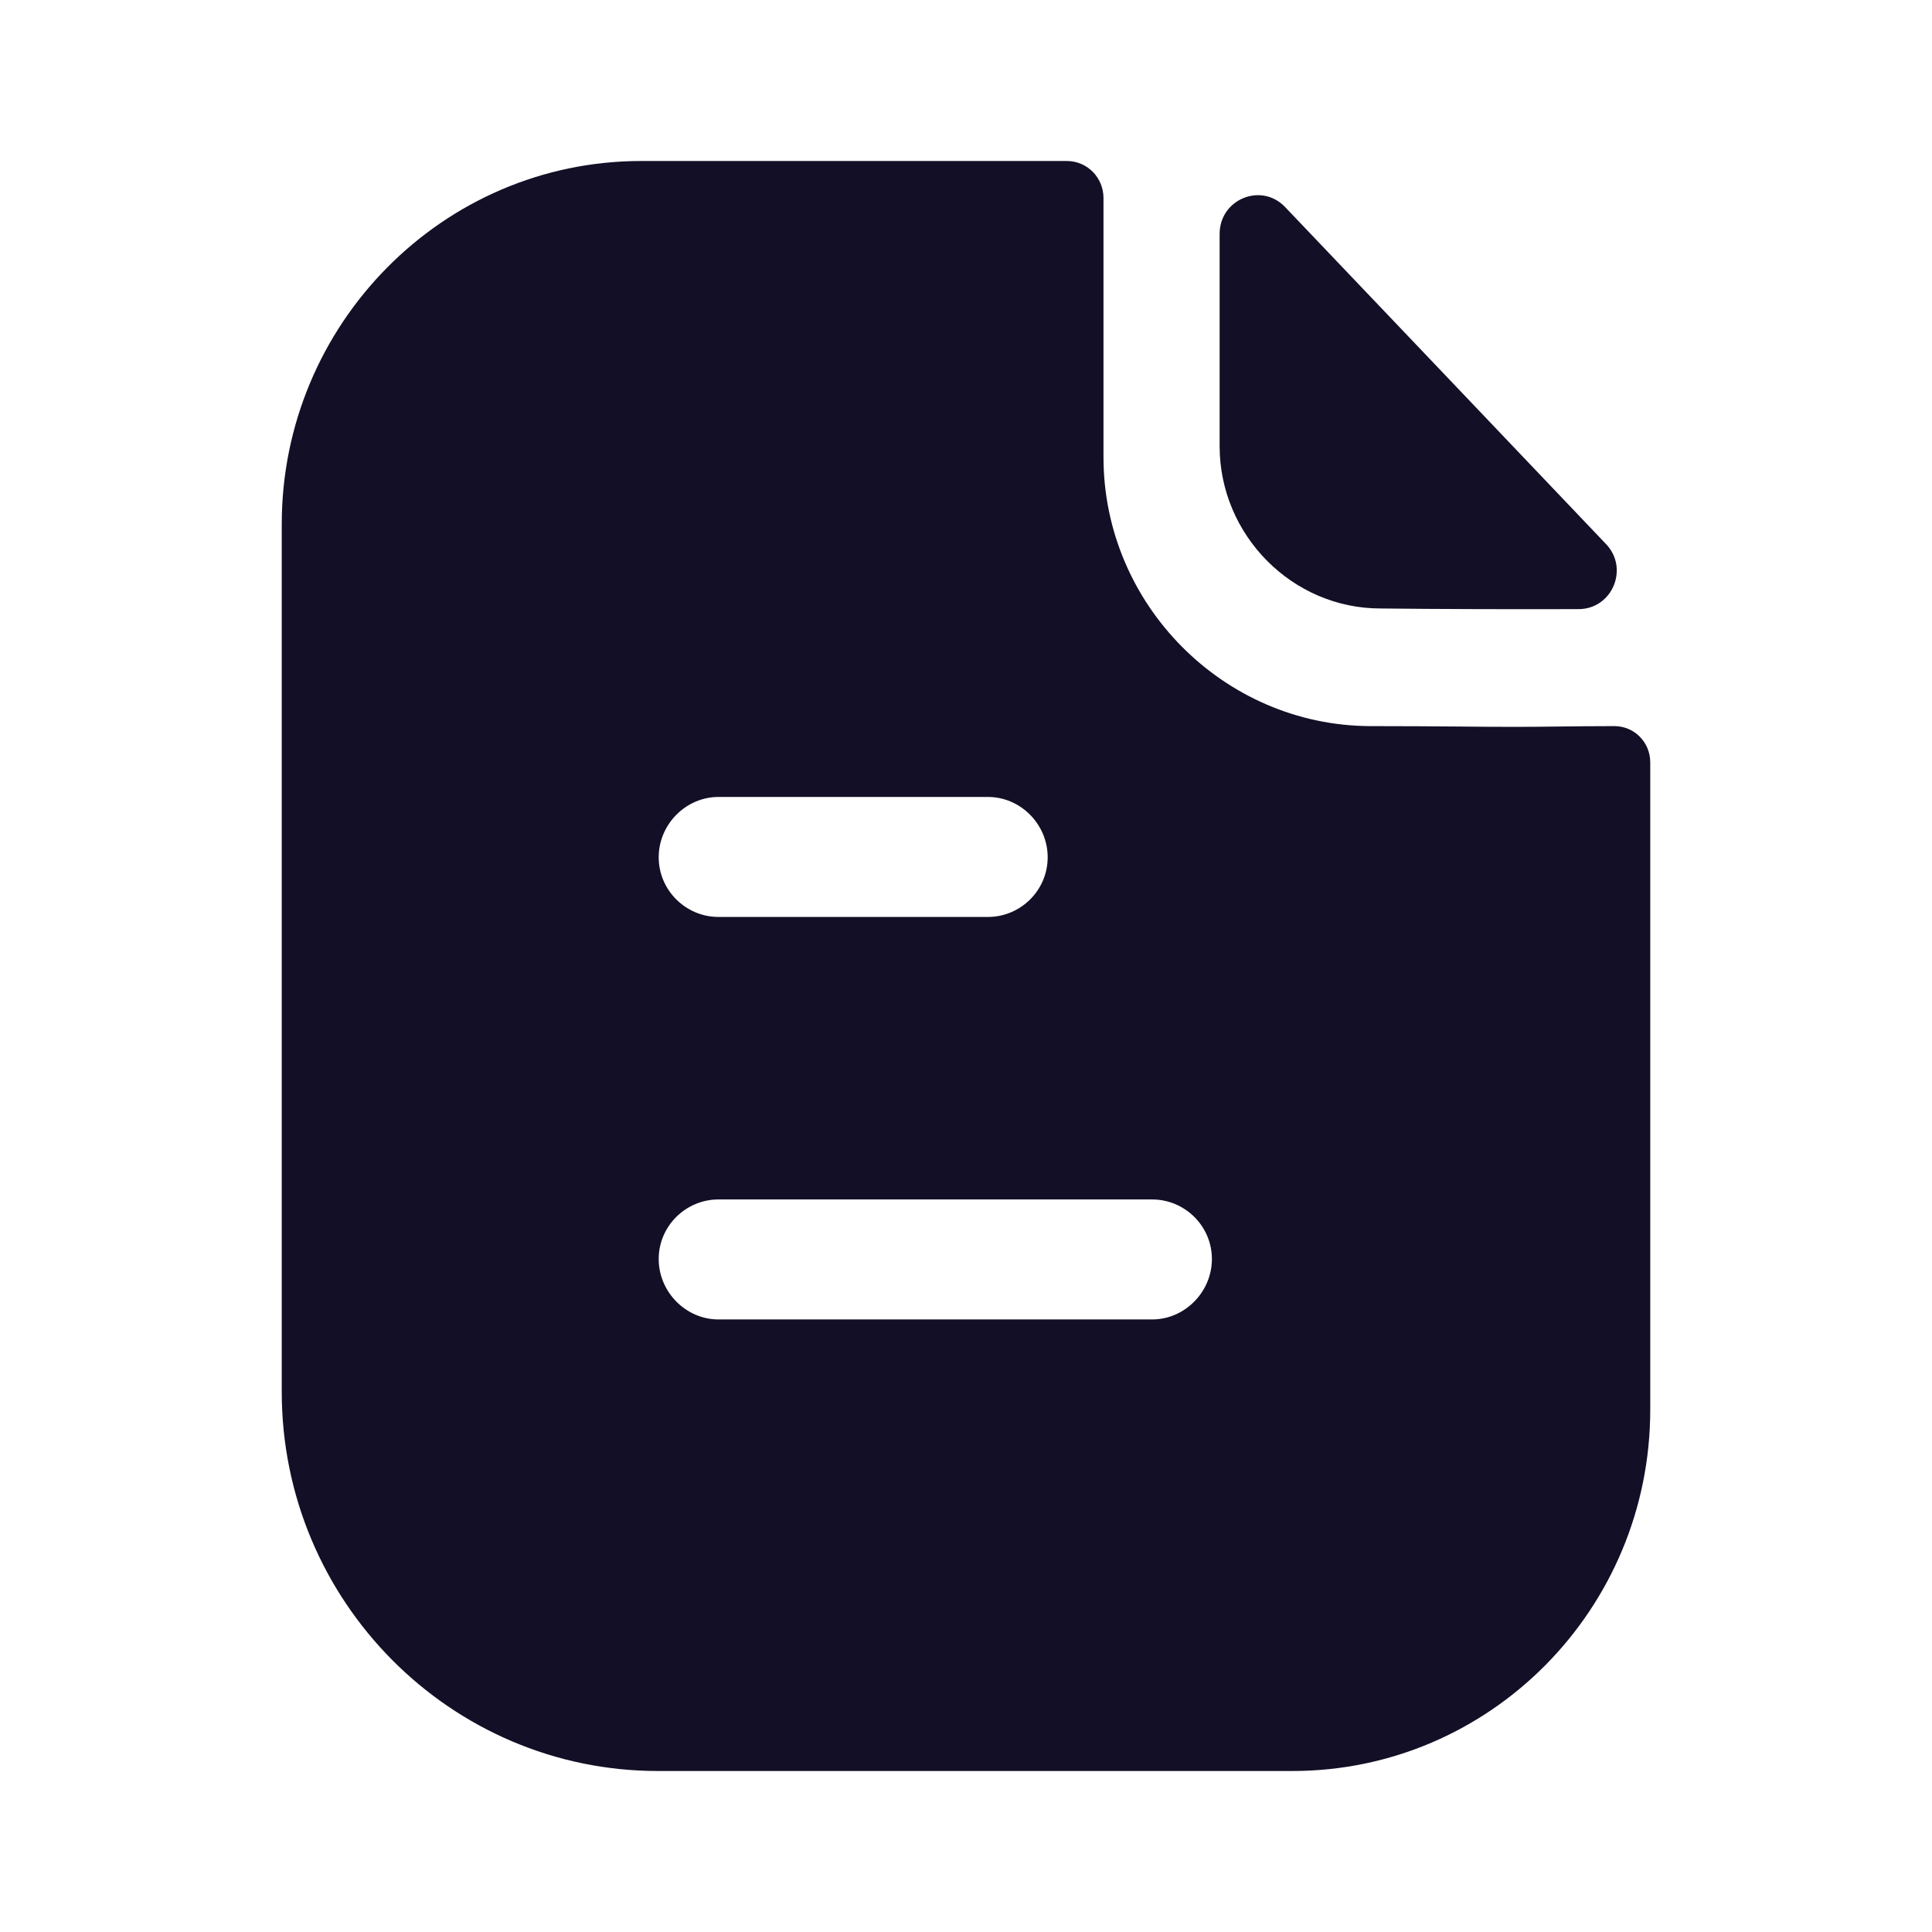 <svg width="18" height="18" viewBox="0 0 18 18" fill="none" xmlns="http://www.w3.org/2000/svg">
<path fill-rule="evenodd" clip-rule="evenodd" d="M6.694 12.293H10.734C11.038 12.293 11.291 12.037 11.291 11.73C11.291 11.422 11.038 11.175 10.734 11.175H6.694C6.39 11.175 6.137 11.422 6.137 11.73C6.137 12.037 6.39 12.293 6.694 12.293ZM9.204 7.425H6.694C6.39 7.425 6.137 7.68 6.137 7.987C6.137 8.295 6.39 8.543 6.694 8.543H9.204C9.509 8.543 9.761 8.295 9.761 7.987C9.761 7.68 9.509 7.425 9.204 7.425ZM14.504 6.769C14.678 6.767 14.868 6.765 15.041 6.765C15.226 6.765 15.375 6.915 15.375 7.103V13.133C15.375 14.992 13.882 16.5 12.041 16.5H6.13C4.199 16.5 2.625 14.918 2.625 12.967V4.883C2.625 3.022 4.125 1.5 5.974 1.5H9.939C10.132 1.5 10.281 1.657 10.281 1.845V4.26C10.281 5.633 11.402 6.758 12.761 6.765C13.079 6.765 13.358 6.767 13.603 6.769C13.794 6.771 13.963 6.772 14.113 6.772C14.218 6.772 14.355 6.771 14.504 6.769ZM14.708 5.675C14.098 5.677 13.378 5.675 12.861 5.669C12.04 5.669 11.363 4.986 11.363 4.157V2.179C11.363 1.856 11.751 1.696 11.973 1.929C12.375 2.351 12.928 2.931 13.478 3.509C14.026 4.085 14.572 4.658 14.963 5.069C15.18 5.296 15.021 5.674 14.708 5.675Z" fill="#130F26"/>
</svg>
